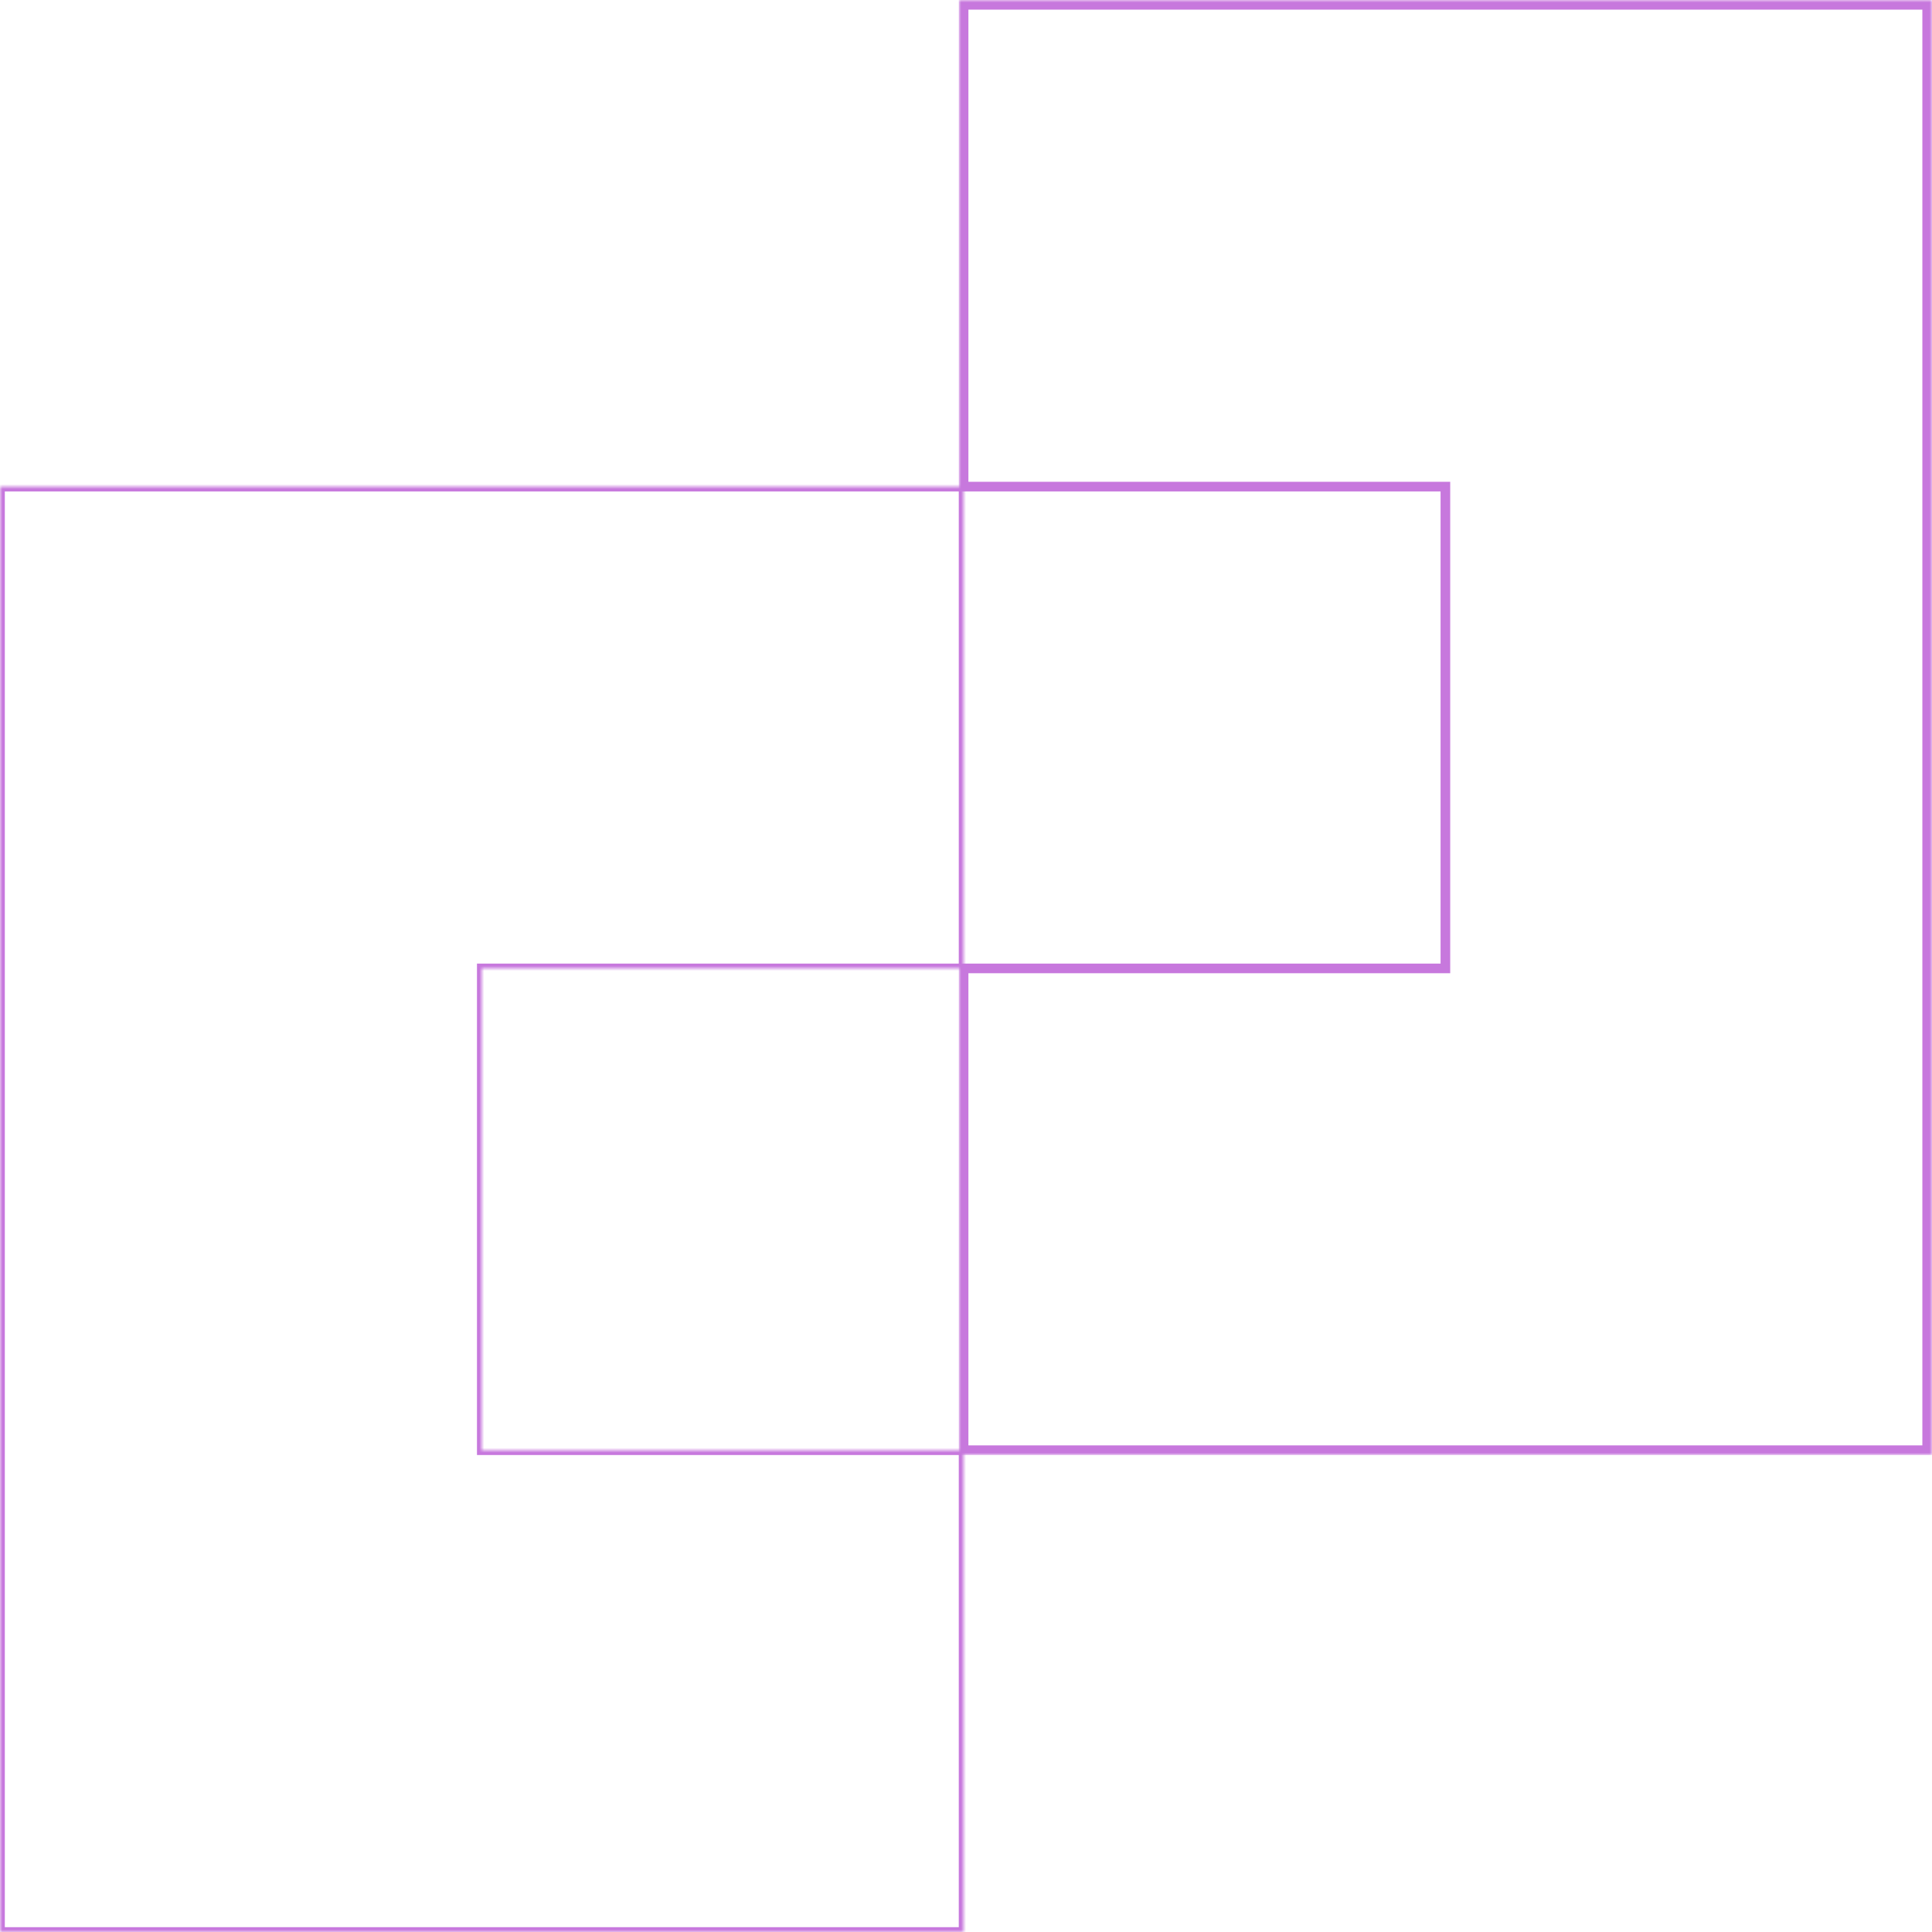 <svg width="401" height="401" viewBox="0 0 401 401" fill="none" xmlns="http://www.w3.org/2000/svg">
<mask id="path-1-inside-1_64_1298" fill="white">
<path fill-rule="evenodd" clip-rule="evenodd" d="M0 101H100H200V201H100V301H200V401H100H0V301V201V101Z"/>
</mask>
<path d="M0 101V100H-1V101H0ZM200 101H201V100H200V101ZM200 201V202H201V201H200ZM100 201V200H99V201H100ZM100 301H99V302H100V301ZM200 301H201V300H200V301ZM200 401V402H201V401H200ZM0 401H-1V402H0V401ZM100 100H0V102H100V100ZM200 100H100V102H200V100ZM201 201V101H199V201H201ZM100 202H200V200H100V202ZM101 301V201H99V301H101ZM100 302H200V300H100V302ZM199 301V401H201V301H199ZM200 400H100V402H200V400ZM0 402H100V400H0V402ZM-1 301V401H1V301H-1ZM-1 201V301H1V201H-1ZM-1 101V201H1V101H-1Z" fill="#C778DD" mask="url(#path-1-inside-1_64_1298)"/>
<mask id="path-3-outside-2_64_1298" maskUnits="userSpaceOnUse" x="199" y="0" width="202" height="302" fill="black">
<rect fill="white" x="199" width="202" height="302"/>
<path fill-rule="evenodd" clip-rule="evenodd" d="M200 1H300H400V101V201V301H300H200V201H300V101H200V1Z"/>
</mask>
<path d="M200 1V0H199V1H200ZM400 1H401V0H400V1ZM400 301V302H401V301H400ZM200 301H199V302H200V301ZM200 201V200H199V201H200ZM300 201V202H301V201H300ZM300 101H301V100H300V101ZM200 101H199V102H200V101ZM300 0H200V2H300V0ZM400 0H300V2H400V0ZM401 101V1H399V101H401ZM401 201V101H399V201H401ZM401 301V201H399V301H401ZM300 302H400V300H300V302ZM300 300H200V302H300V300ZM201 301V201H199V301H201ZM200 202H300V200H200V202ZM299 101V201H301V101H299ZM200 102H300V100H200V102ZM199 1V101H201V1H199Z" fill="#C778DD" mask="url(#path-3-outside-2_64_1298)"/>
</svg>
